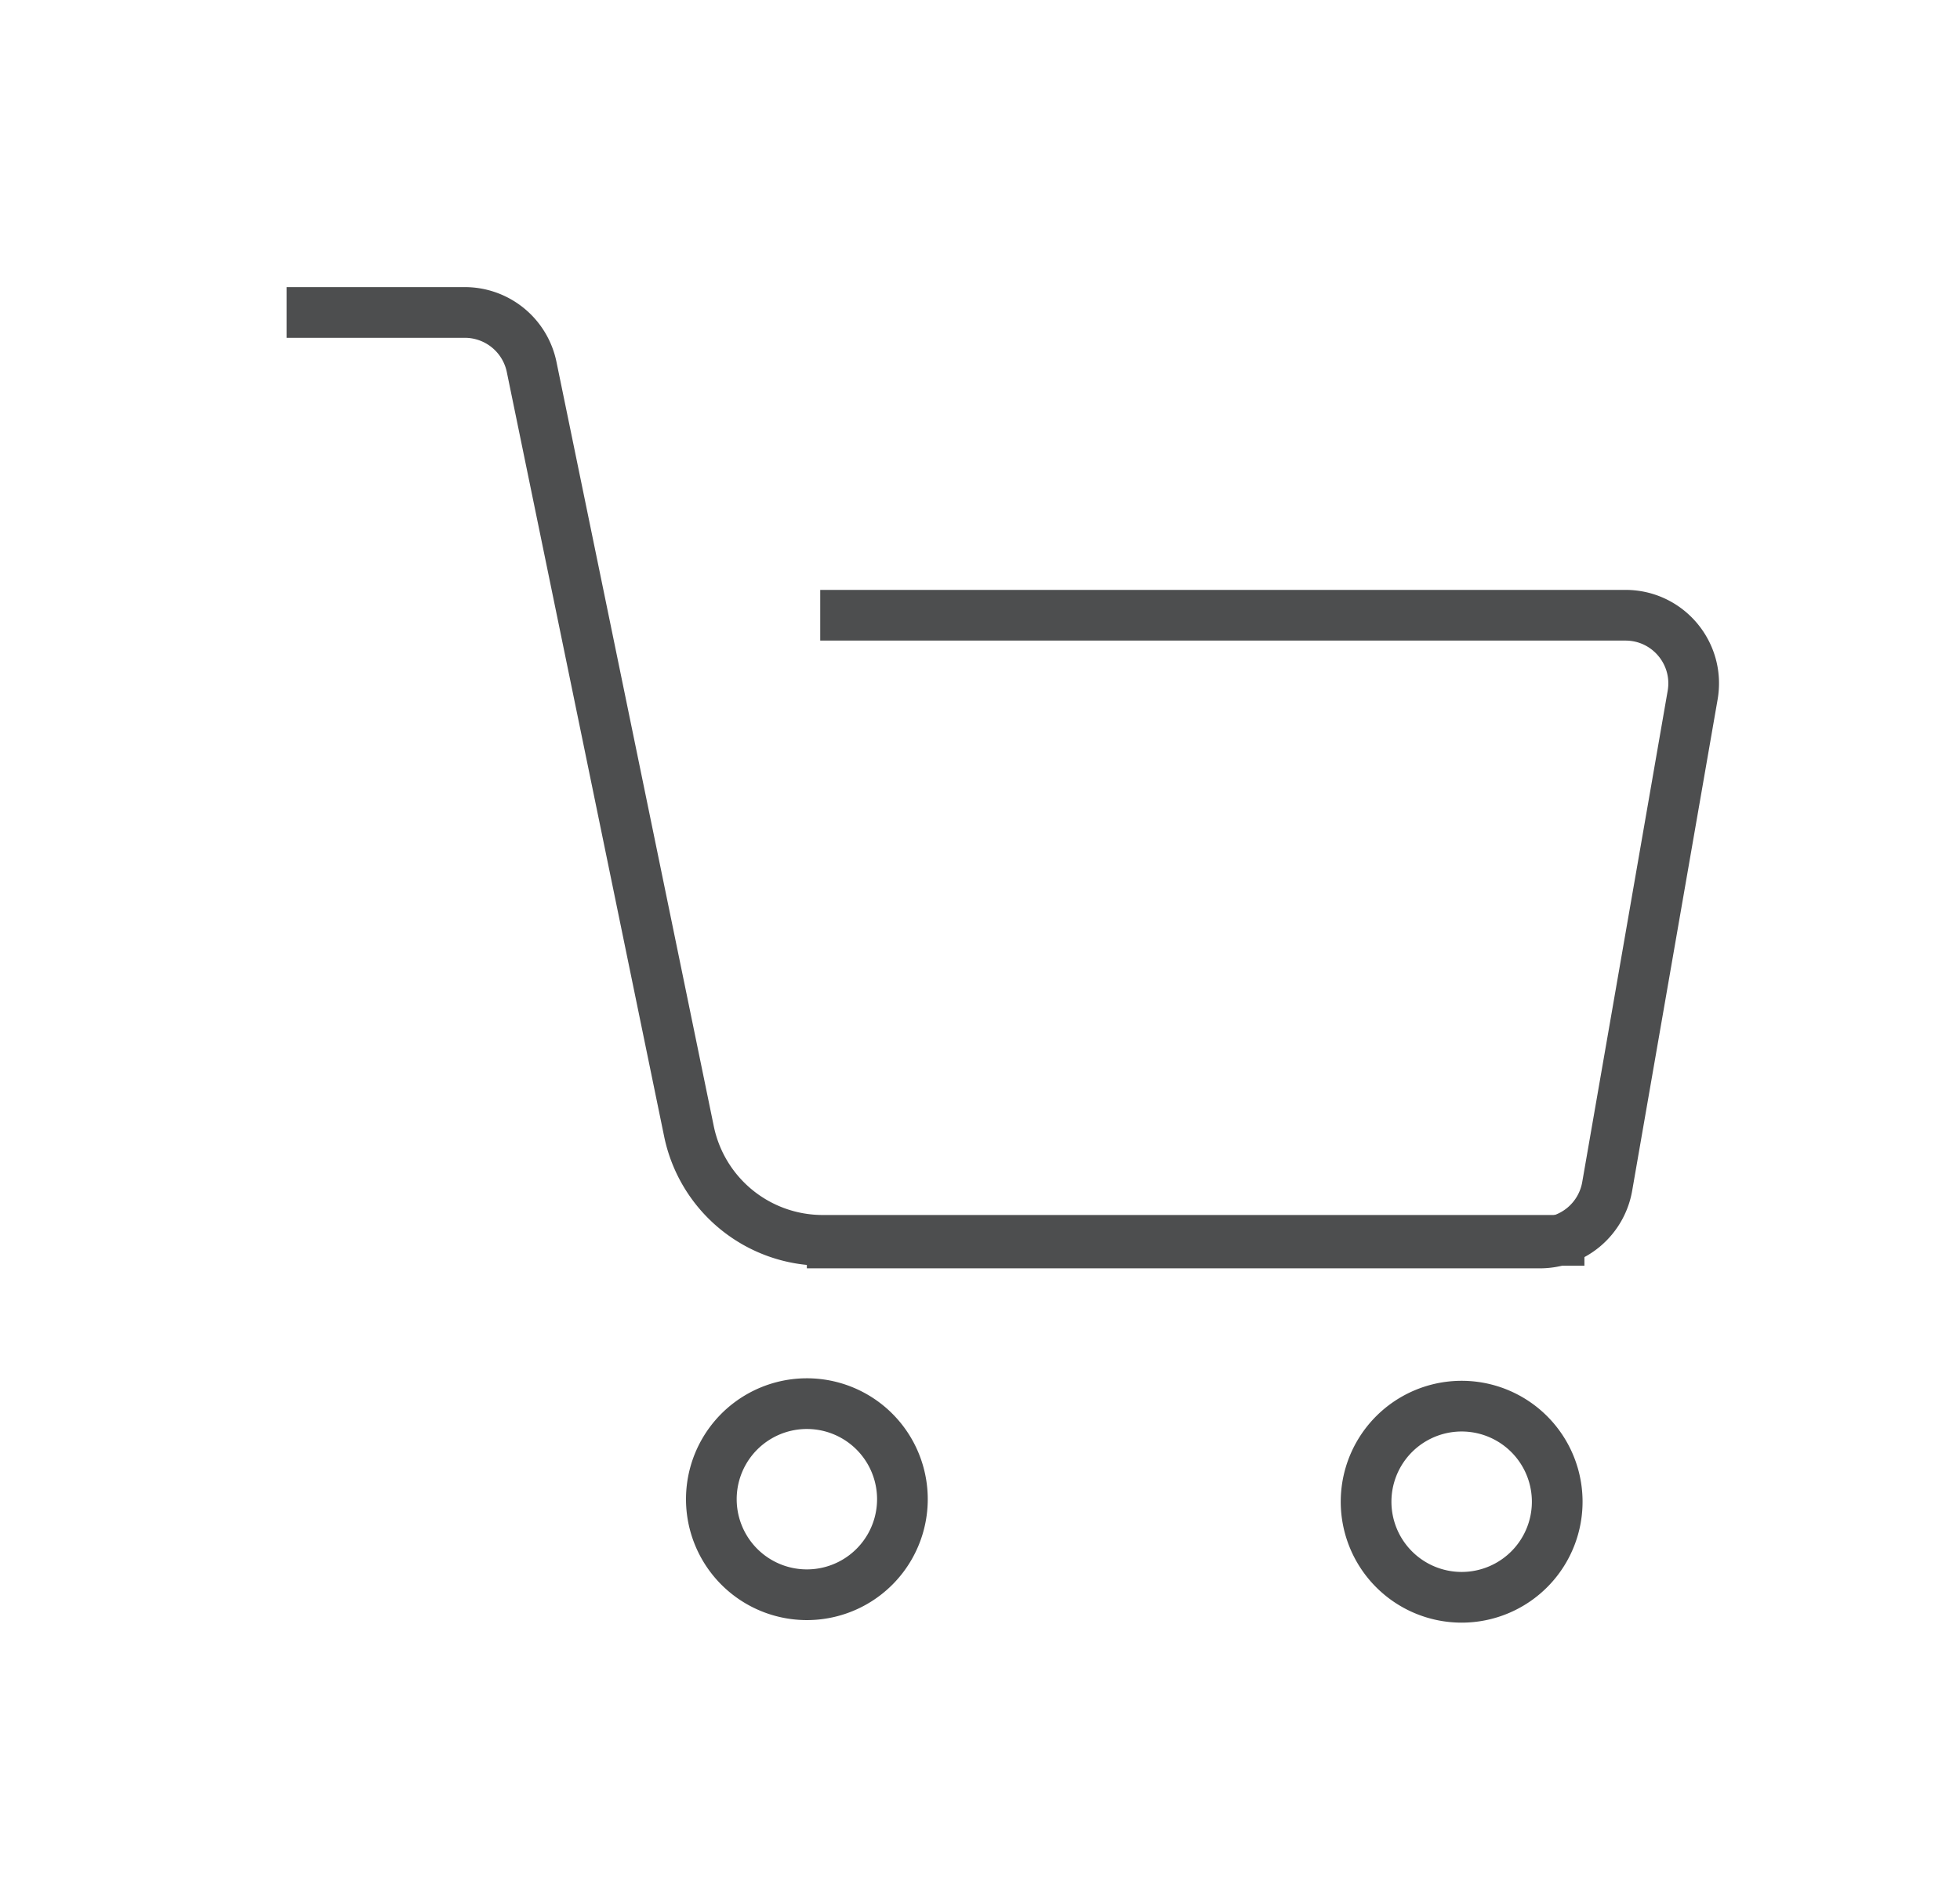 <svg xmlns="http://www.w3.org/2000/svg" width="29" height="28" viewBox="0 0 29 28"><g><g><path fill="none" stroke="#4d4e4f" stroke-miterlimit="20" stroke-width=".75" d="M13.352 22.176a1.413 1.413 0 1 1-2.827.002 1.413 1.413 0 0 1 2.827-.002z"/></g><g><path fill="none" stroke="#4d4e4f" stroke-miterlimit="20" stroke-width=".75" d="M23.04 22.176a1.414 1.414 0 1 1-2.827.001 1.414 1.414 0 0 1 2.827 0z"/></g><g><path fill="none" stroke="#4d4e4f" stroke-miterlimit="20" stroke-width=".75" d="M23.443 18.348v0H12.171a2.02 2.02 0 0 1-1.977-1.612L7.866 5.428a1.01 1.01 0 0 0-.989-.806H4.241v0"/></g><g><path fill="none" stroke="#4d4e4f" stroke-miterlimit="20" stroke-width=".75" d="M12.136 9.101v0H24.05c.627 0 1.102.564.994 1.183L23.78 17.55a1.01 1.01 0 0 1-.995.837H11.938v0"/></g></g></svg>